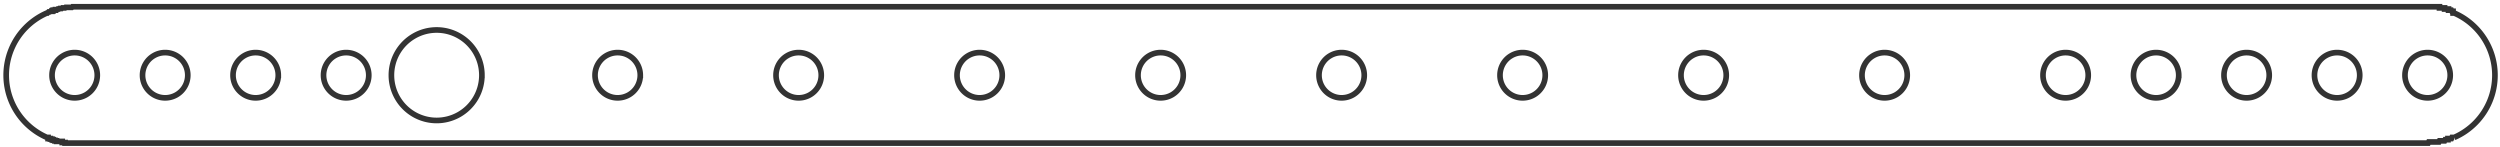 <svg xmlns="http://www.w3.org/2000/svg" viewBox="0 0 442 26">
  <path fill="none" stroke="#333" d="M433.9 24.3h-.4l-.1.2h-.6v.2h-.5l-.1.2h-.9l-.1.2h-1.8l-.1.2H11.5v-.1H11V25h-1v-.1h-.3v-.1h-.3v-.1h-.2v-.1h-.3v-.1h-.4v-.2h-.2a12 12 0 0 1 0-22h.1l.2-.2h.2L9 2h.2v-.1h.2v-.1h.4v-.1h.3l.1-.1h.2l.1-.1h.4l.1-.1h.5l.1-.1h1.1l.1-.1h418.5v.2h.9v.2h.7v.2h.5l.1.2h.2v.3h.2a12 12 0 0 1 0 22m-348.7-11a8 8 0 1 0-16 0 8 8 0 0 0 16 0m348 0a4 4 0 1 0-8 0 4 4 0 0 0 8 0m-416 0a4 4 0 1 0-8 0 4 4 0 0 0 8 0m16 0a4 4 0 1 0-8 0 4 4 0 0 0 8 0m16 0a4 4 0 1 0-8 0 4 4 0 0 0 8 0m16 0a4 4 0 1 0-8 0 4 4 0 0 0 8 0m48 0a4 4 0 1 0-8 0 4 4 0 0 0 8 0m32 0a4 4 0 1 0-8 0 4 4 0 0 0 8 0m32 0a4 4 0 1 0-8 0 4 4 0 0 0 8 0m32 0a4 4 0 1 0-8 0 4 4 0 0 0 8 0m32 0a4 4 0 1 0-8 0 4 4 0 0 0 8 0m32 0a4 4 0 1 0-8 0 4 4 0 0 0 8 0m32 0a4 4 0 1 0-8 0 4 4 0 0 0 8 0m32 0a4 4 0 1 0-8 0 4 4 0 0 0 8 0m32 0a4 4 0 1 0-8 0 4 4 0 0 0 8 0m16 0a4 4 0 1 0-8 0 4 4 0 0 0 8 0m16 0a4 4 0 1 0-8 0 4 4 0 0 0 8 0m16 0a4 4 0 1 0-8 0 4 4 0 0 0 8 0"/>
</svg>
